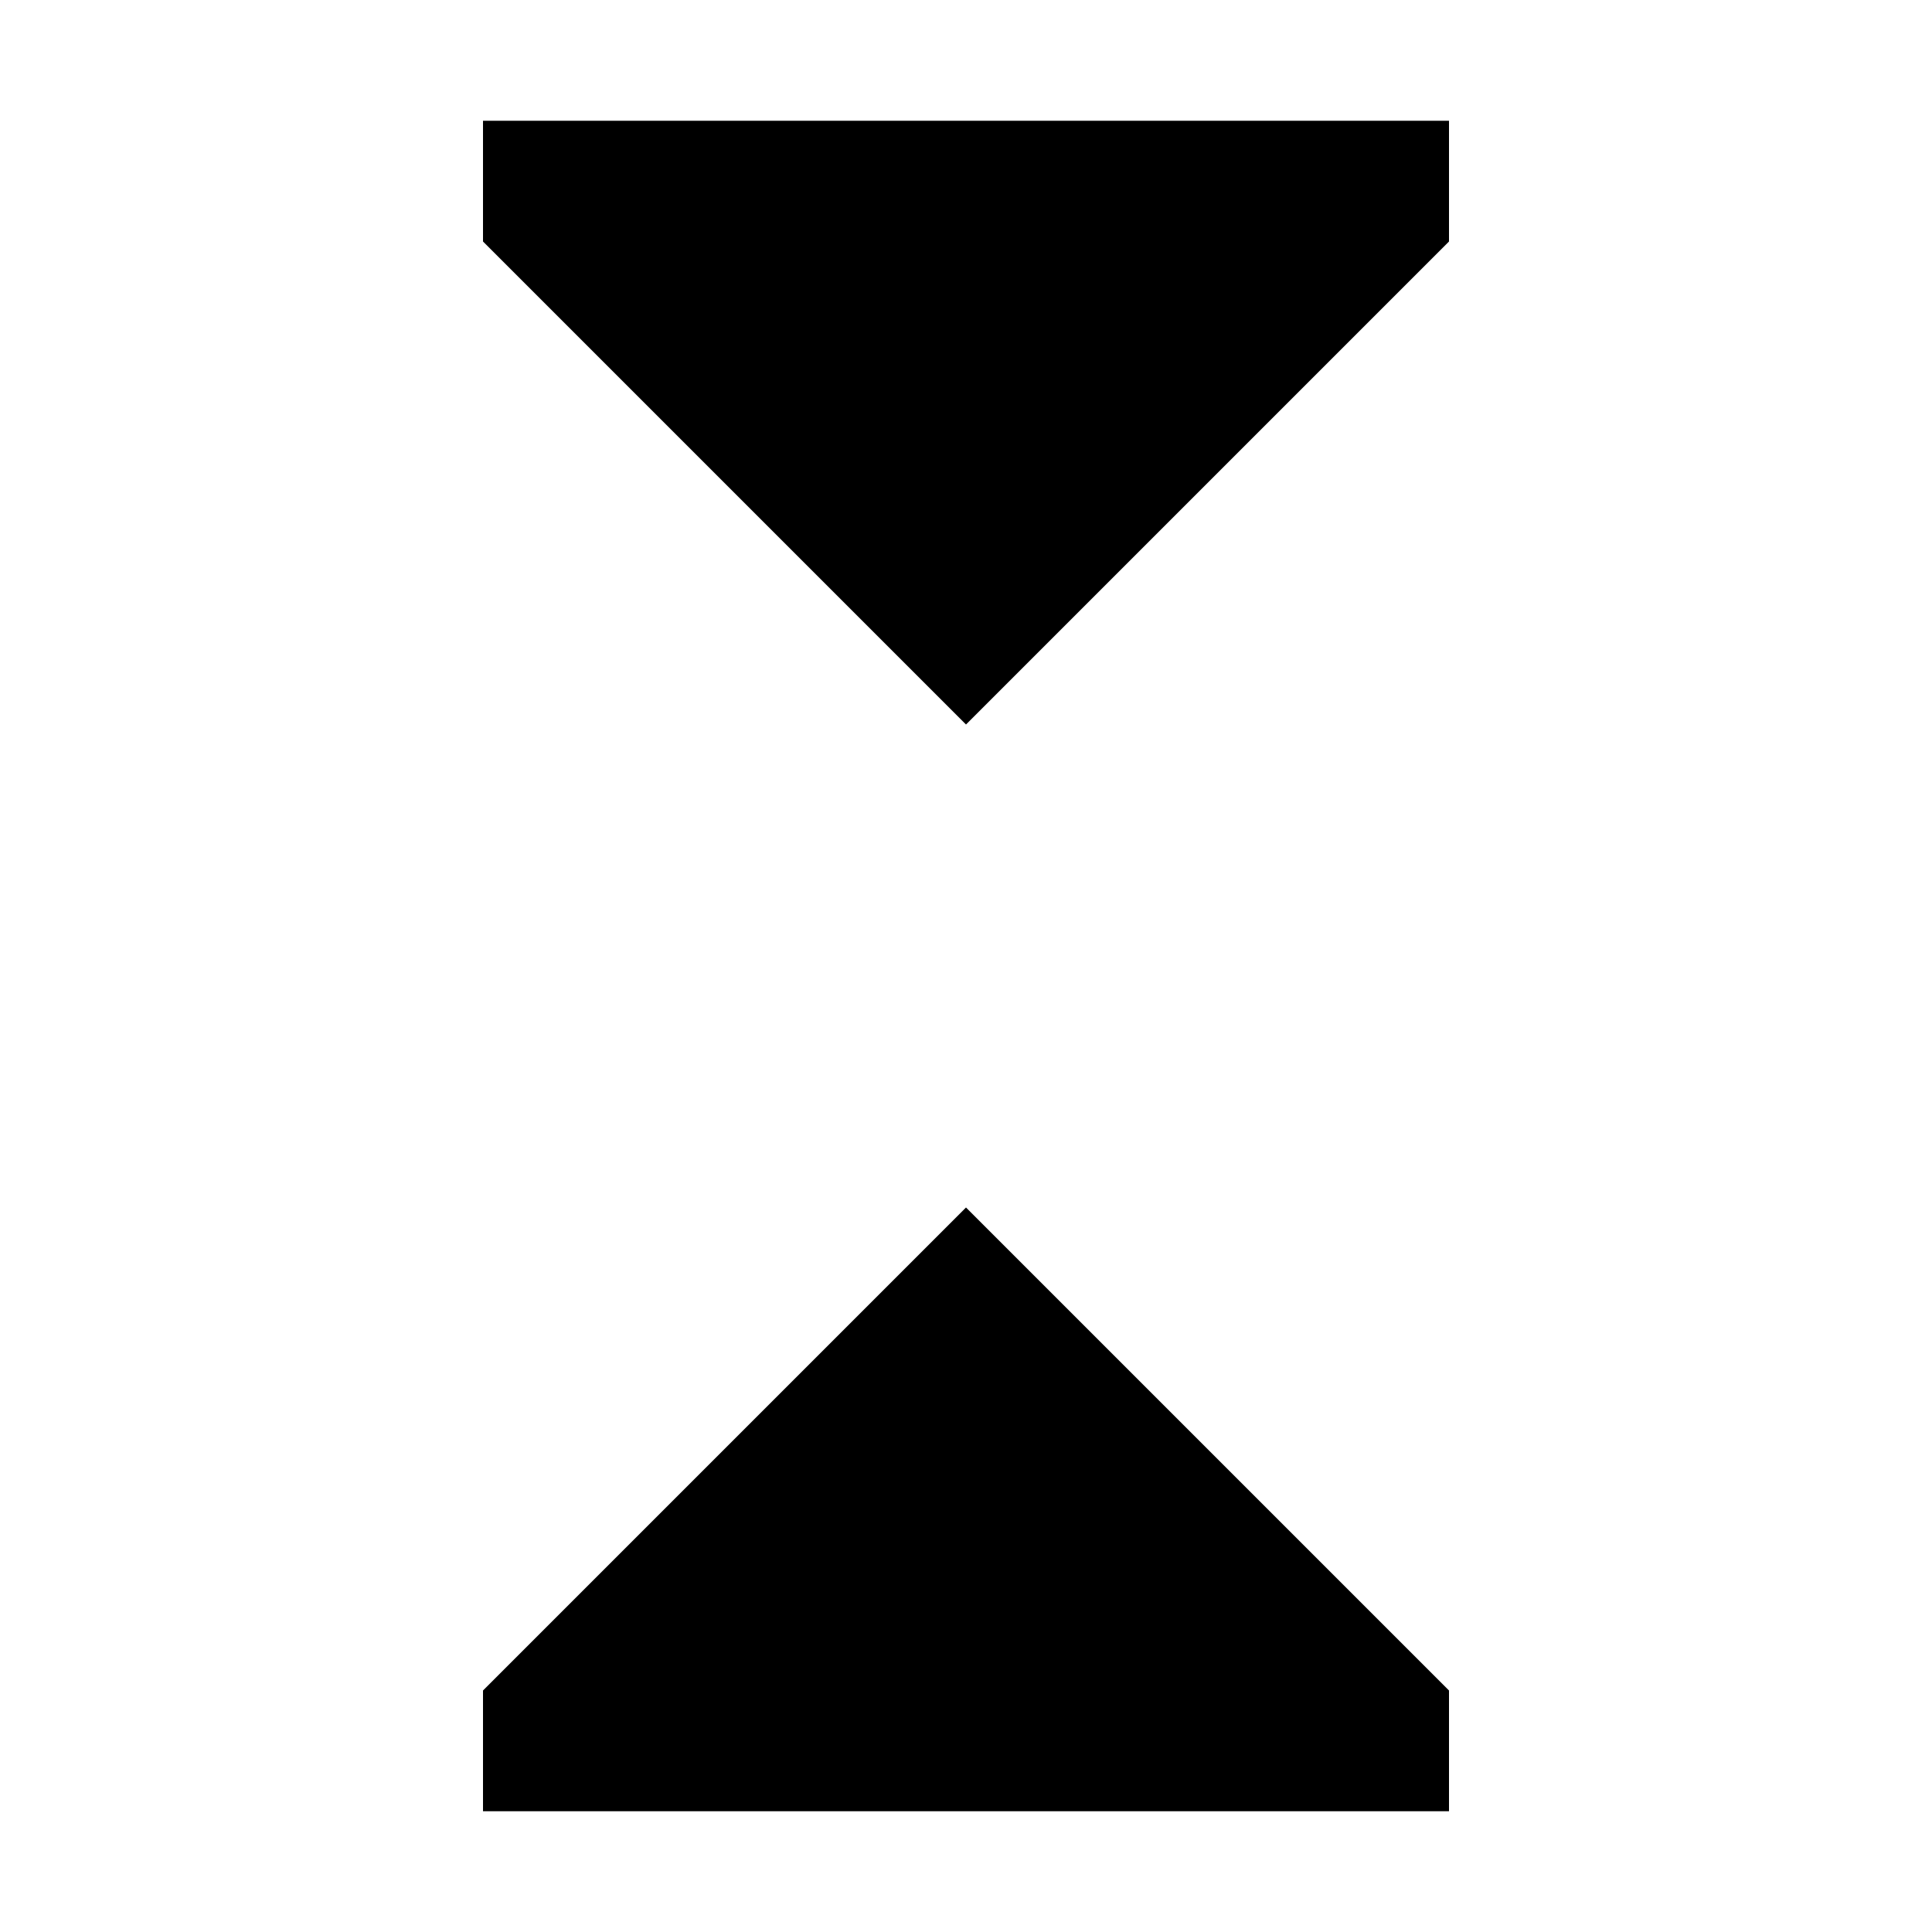 <svg width="16" height="16" viewBox="0 0 16 16" fill="none" xmlns="http://www.w3.org/2000/svg">
<path d="M12 15L4 15L4 14L8 10L12 14V15Z" fill="black"/>
<path d="M4 1L12 1L12 2L8 6L4 2V1Z" fill="black"/>
</svg>
